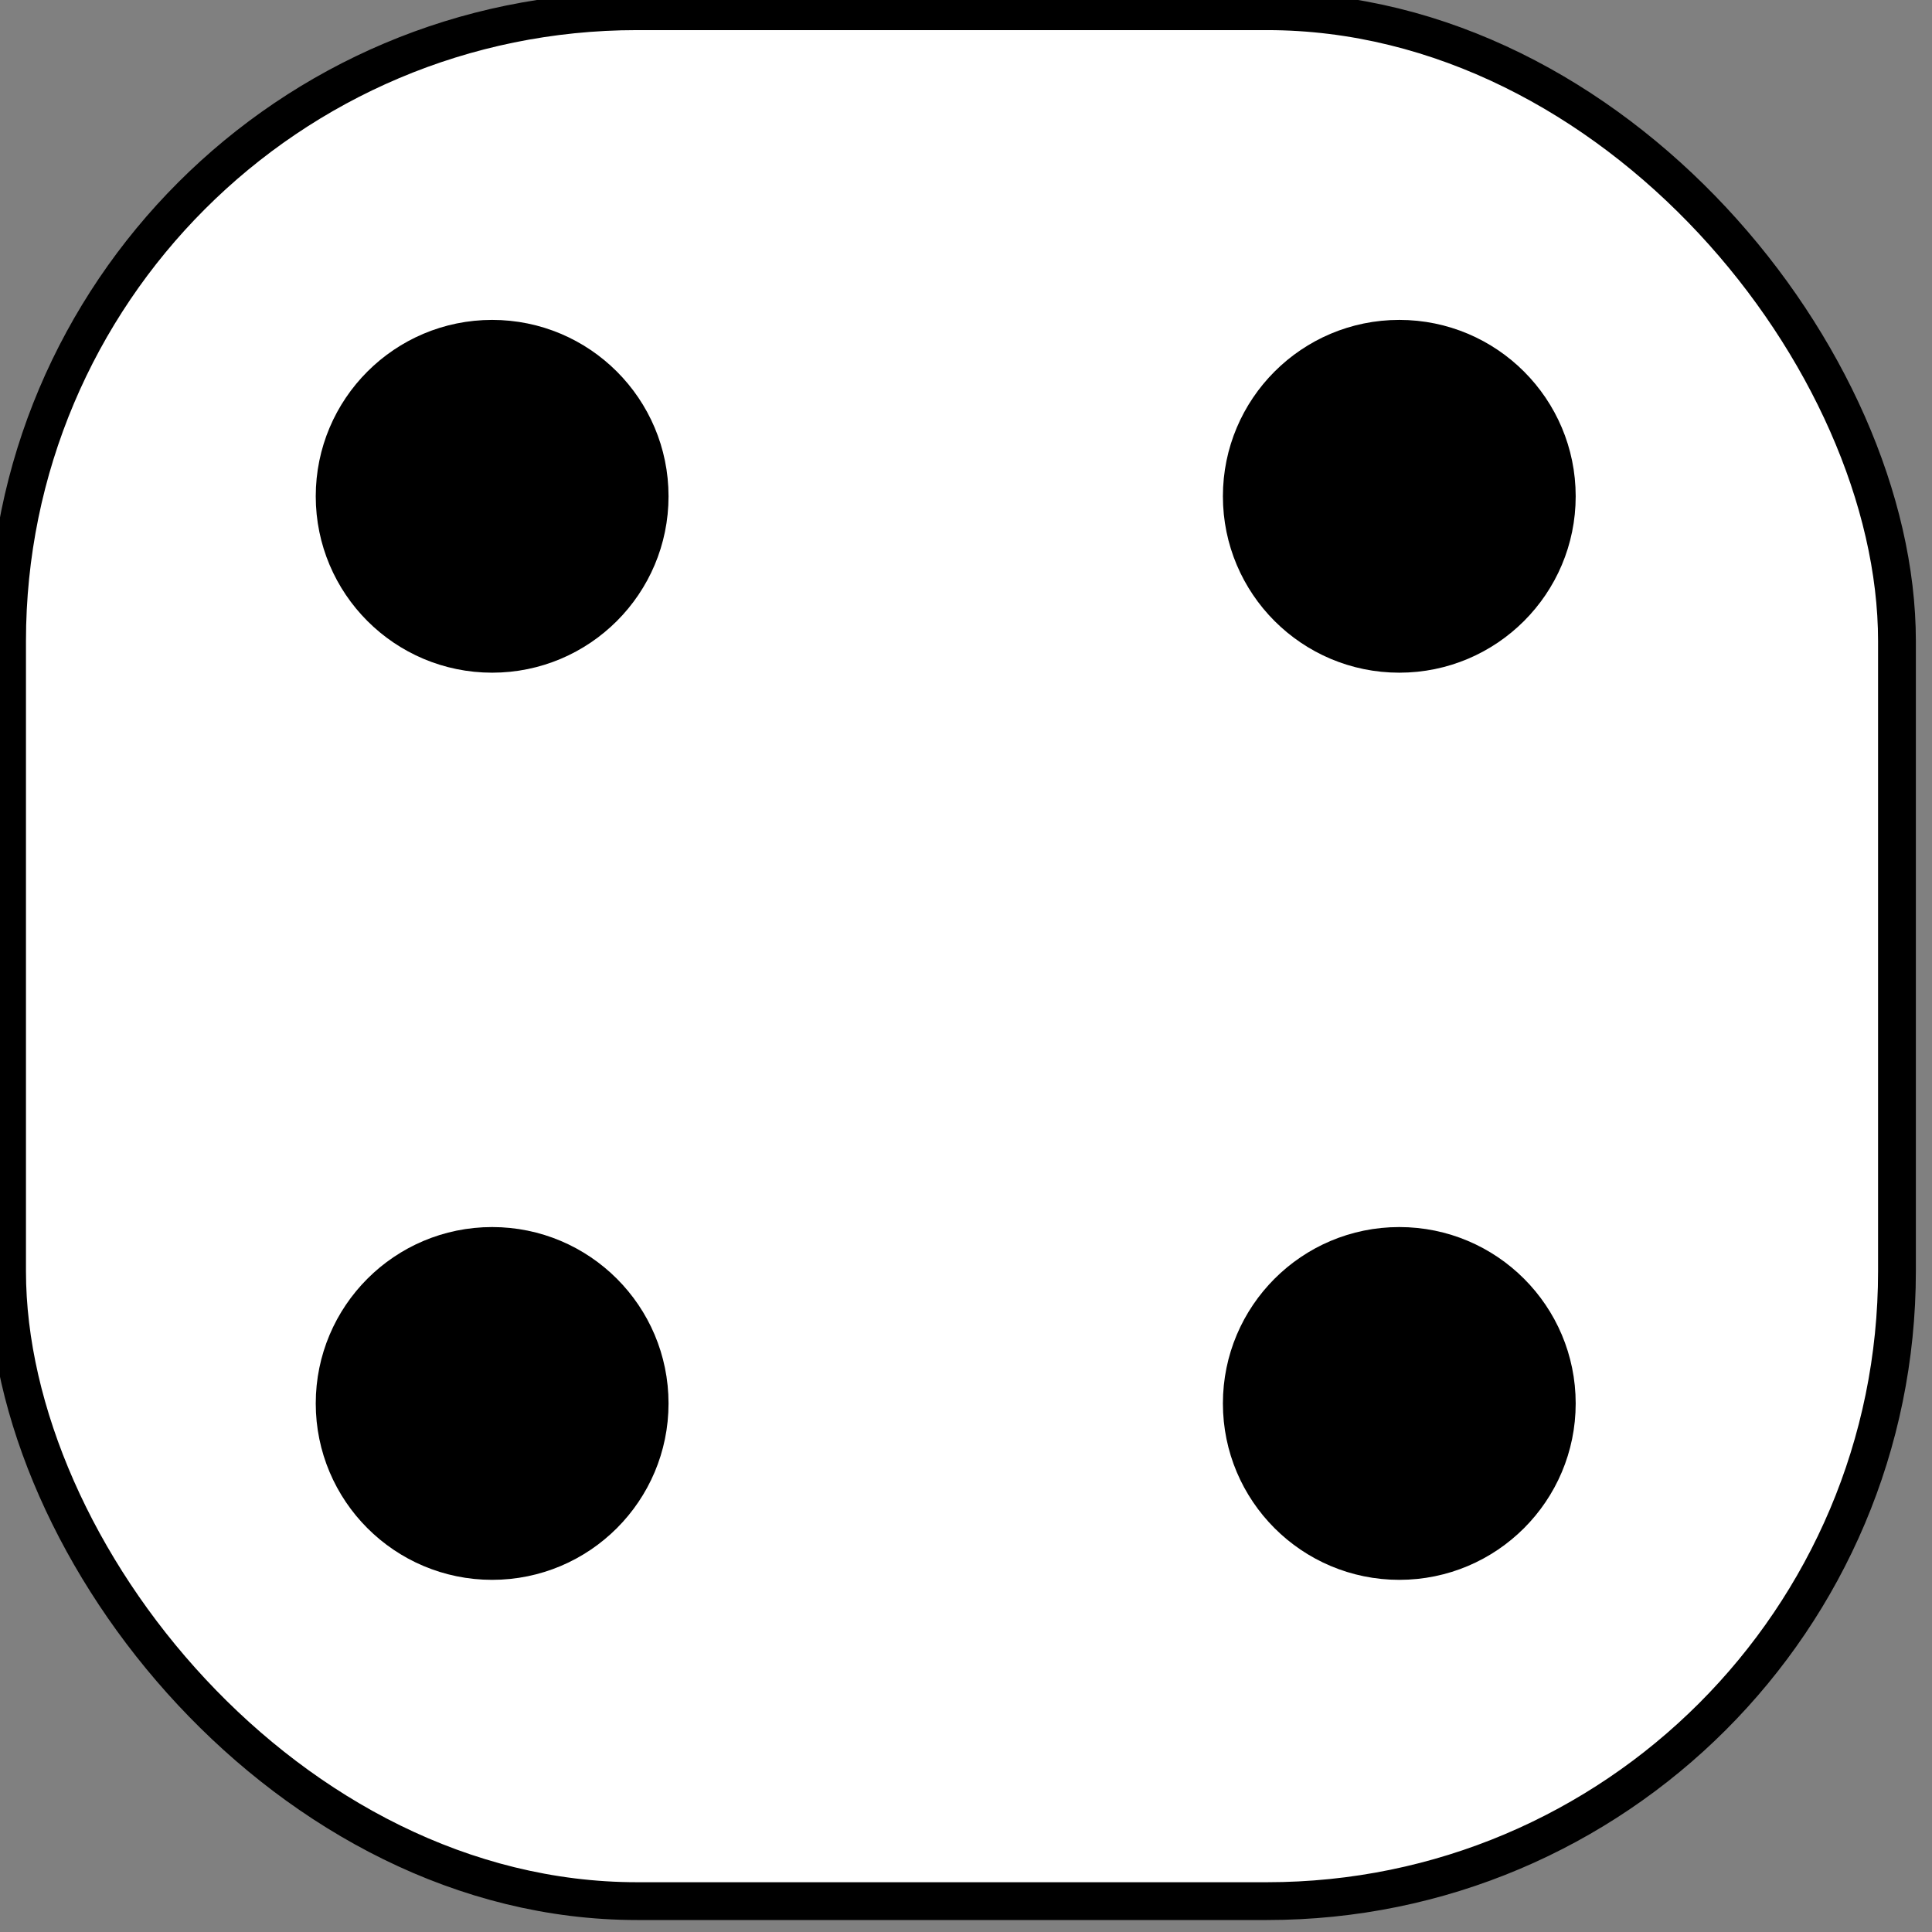 <svg width="20.241mm" height="20.241mm" version="1.1" viewBox="0 0 20.241 20.241" xmlns="http://www.w3.org/2000/svg">
 <rect x="0" y="0" width="20.241" height="20.241" fill="#808080" stroke="none"/>
 <g transform="translate(-95.713 -138.05)">
  <g transform="matrix(.132 0 0 .132 39.621 103.14)" fill-rule="evenodd" stroke="#000" stroke-width="3">
   <rect x="425.5" y="265.36" width="150" height="150" rx="50" ry="50" color="#000000" fill="#fff"/>
   <g>
    <circle transform="translate(139,76.5)" cx="325" cy="227.36" r="12.5" color="#000000"/>
    <circle transform="translate(139,148.5)" cx="325" cy="227.36" r="12.5" color="#000000"/>
    <circle transform="translate(211,76.5)" cx="325" cy="227.36" r="12.5" color="#000000"/>
    <circle transform="translate(211,148.5)" cx="325" cy="227.36" r="12.5" color="#000000"/>
   </g>
  </g>
 </g>
</svg>
